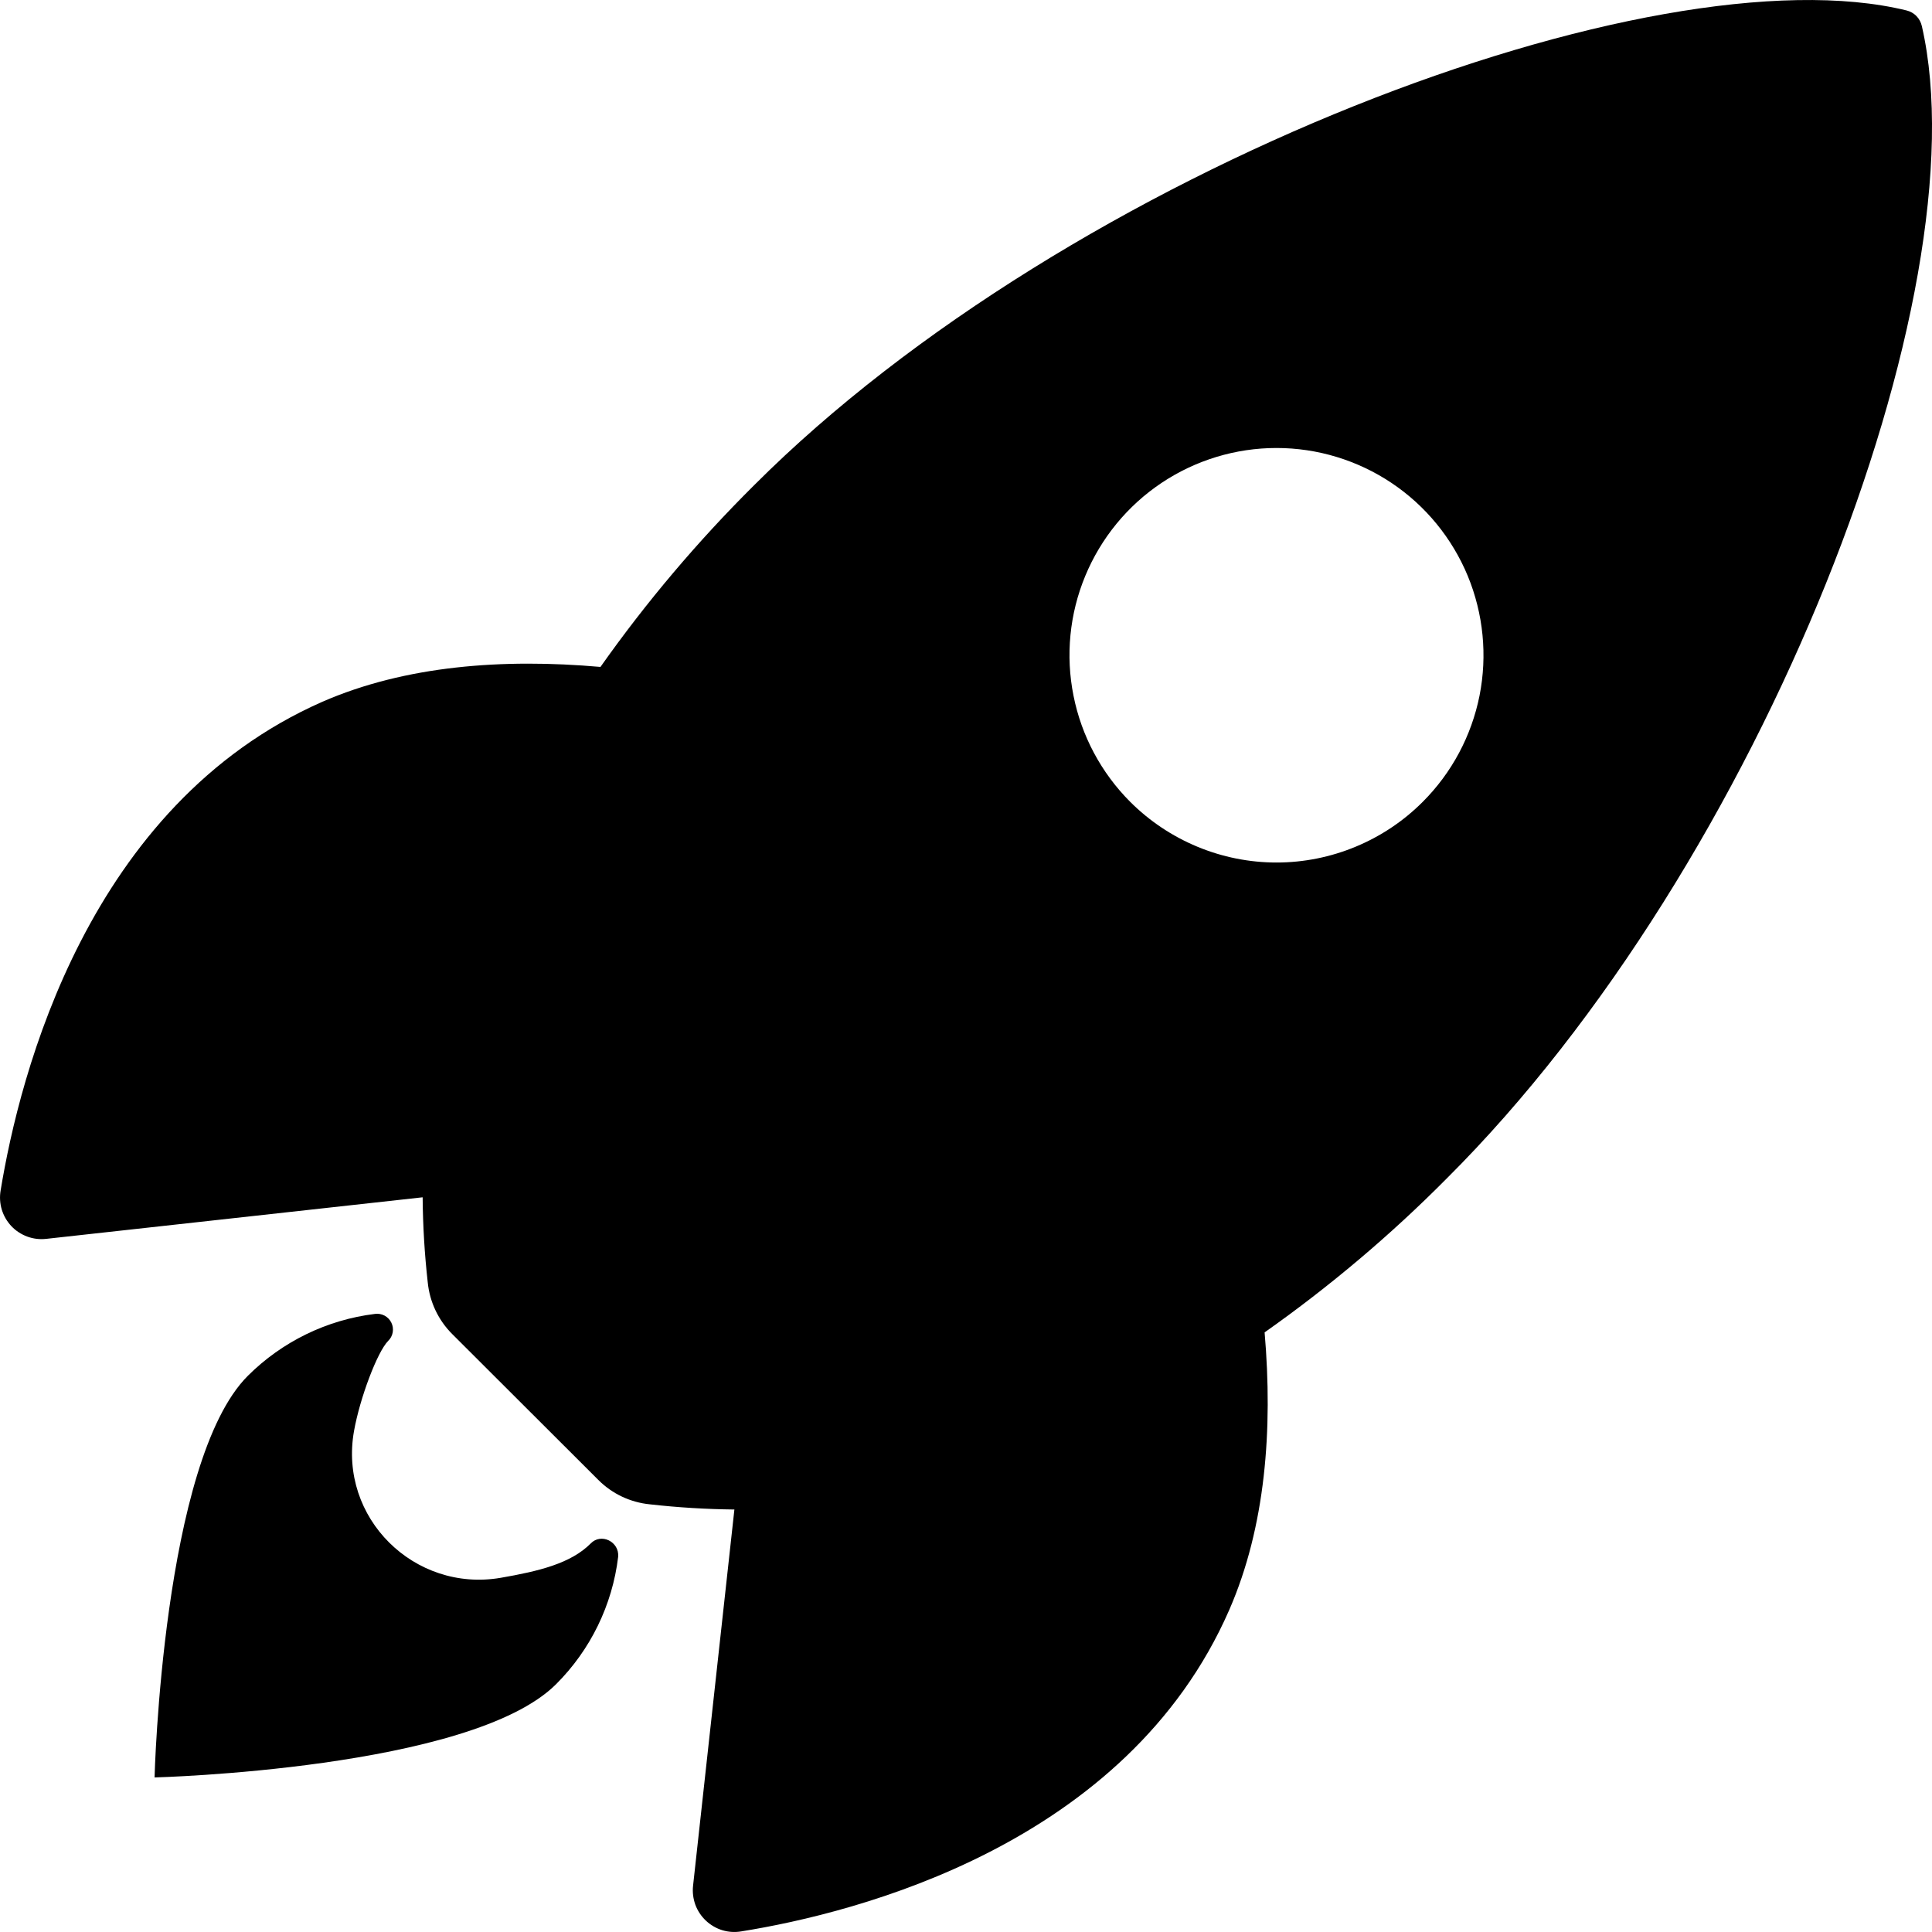 <svg width="25" height="25" viewBox="0 0 25 25" fill="none" xmlns="http://www.w3.org/2000/svg">
<path d="M24.869 0.339C24.858 0.29 24.834 0.244 24.799 0.208C24.764 0.172 24.719 0.147 24.67 0.135C21.402 -0.665 13.85 2.185 9.758 6.279C9.029 7.003 8.363 7.79 7.77 8.63C6.508 8.519 5.247 8.612 4.171 9.081C1.137 10.418 0.254 13.905 0.008 15.405C-0.006 15.488 -0.001 15.572 0.023 15.652C0.047 15.731 0.089 15.804 0.146 15.865C0.203 15.926 0.274 15.972 0.352 16.001C0.43 16.03 0.514 16.04 0.596 16.031L5.469 15.493C5.472 15.861 5.494 16.228 5.535 16.594C5.56 16.847 5.672 17.084 5.853 17.264L7.74 19.148C7.919 19.329 8.156 19.441 8.41 19.466C8.773 19.507 9.137 19.529 9.503 19.533L8.968 24.403C8.959 24.486 8.97 24.57 8.998 24.648C9.027 24.726 9.074 24.796 9.134 24.853C9.195 24.91 9.268 24.953 9.347 24.977C9.427 25.001 9.511 25.006 9.593 24.992C11.089 24.752 14.58 23.868 15.907 20.831C16.376 19.755 16.472 18.498 16.364 17.241C17.205 16.648 17.994 15.982 18.719 15.251C22.824 11.163 25.655 3.773 24.869 0.339ZM14.624 10.375C14.25 10 13.994 9.522 13.891 9.002C13.787 8.482 13.84 7.943 14.043 7.453C14.246 6.963 14.589 6.544 15.03 6.249C15.47 5.955 15.988 5.797 16.518 5.797C17.048 5.797 17.566 5.955 18.006 6.249C18.447 6.544 18.79 6.963 18.993 7.453C19.195 7.943 19.248 8.482 19.145 9.002C19.041 9.522 18.786 10 18.411 10.375C18.163 10.624 17.868 10.821 17.543 10.956C17.218 11.091 16.87 11.161 16.518 11.161C16.166 11.161 15.818 11.091 15.493 10.956C15.168 10.821 14.873 10.624 14.624 10.375Z" fill="black"/>
<path d="M7.643 19.973C7.386 20.231 6.974 20.331 6.478 20.417C5.364 20.607 4.38 19.644 4.581 18.517C4.657 18.09 4.883 17.492 5.023 17.351C5.054 17.321 5.075 17.282 5.082 17.239C5.089 17.197 5.083 17.153 5.064 17.115C5.045 17.076 5.014 17.044 4.976 17.024C4.938 17.004 4.895 16.996 4.852 17.002C4.229 17.078 3.65 17.361 3.206 17.804C2.104 18.907 2 23 2 23C2 23 6.094 22.896 7.196 21.793C7.641 21.349 7.924 20.769 7.999 20.145C8.016 19.949 7.778 19.832 7.643 19.973Z" fill="black"/>
</svg>

